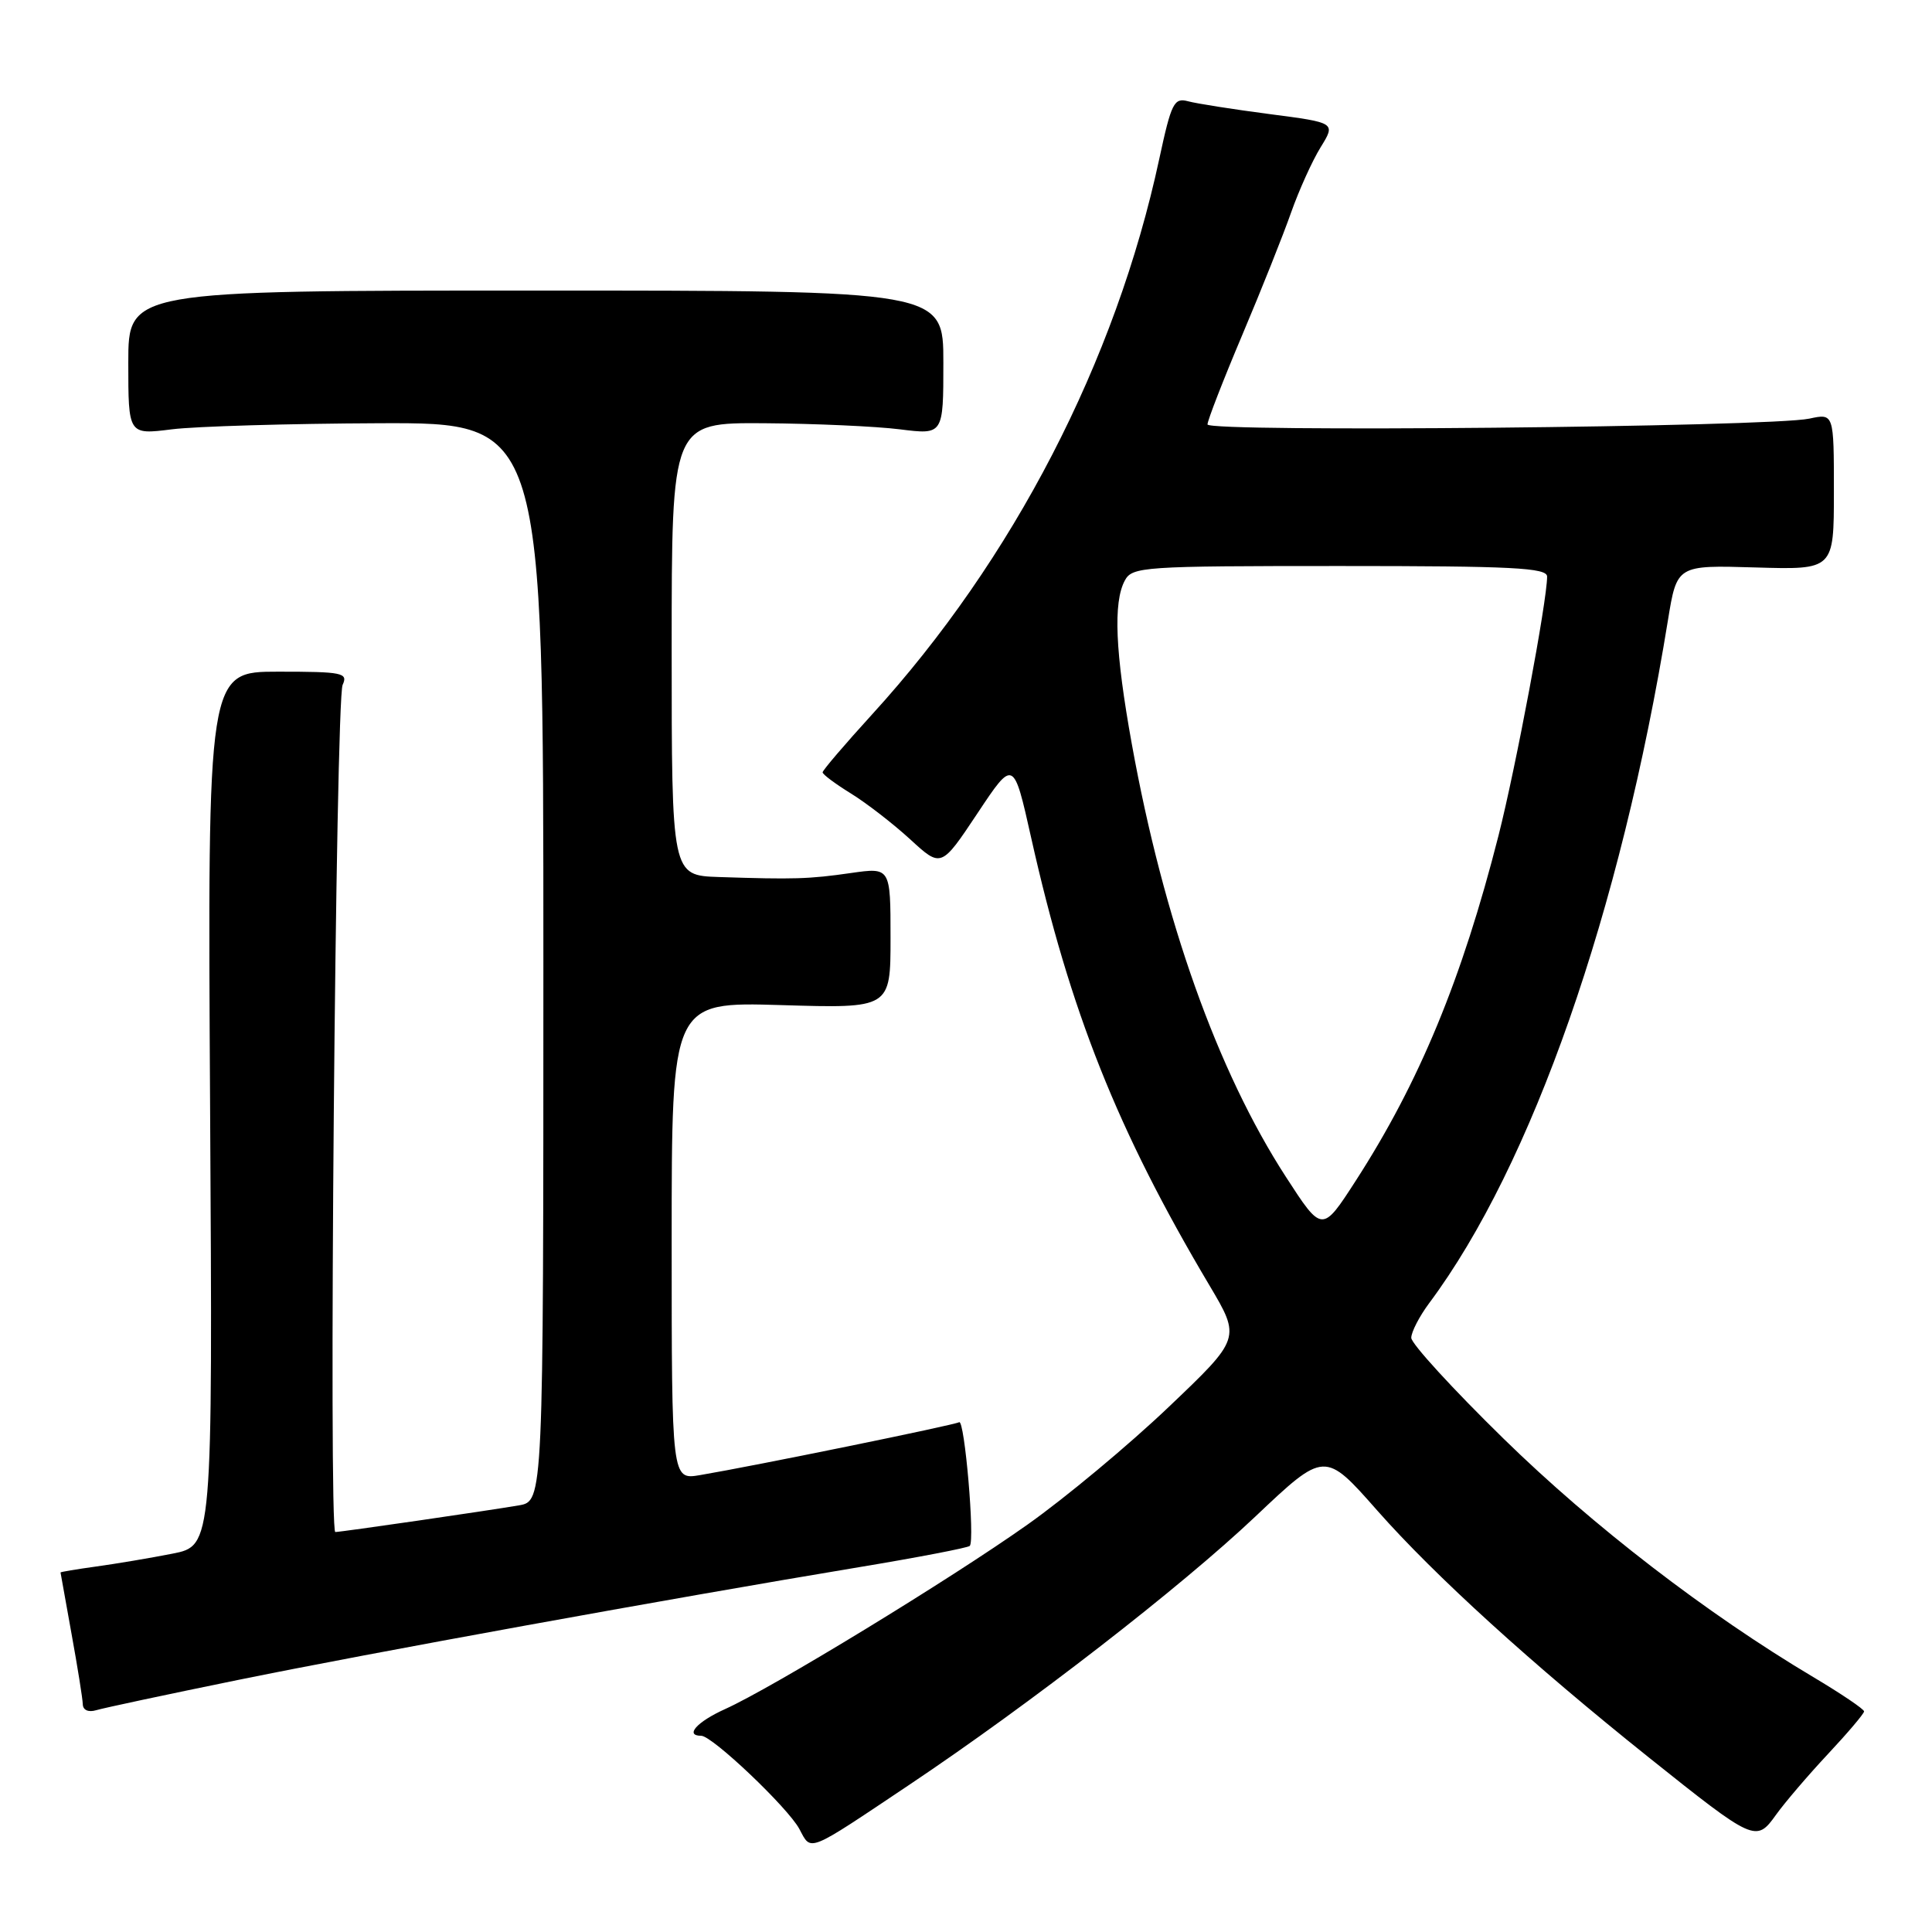 <?xml version="1.0" encoding="UTF-8" standalone="no"?>
<!DOCTYPE svg PUBLIC "-//W3C//DTD SVG 1.1//EN" "http://www.w3.org/Graphics/SVG/1.1/DTD/svg11.dtd" >
<svg xmlns="http://www.w3.org/2000/svg" xmlns:xlink="http://www.w3.org/1999/xlink" version="1.1" viewBox="0 0 256 256">
 <g >
 <path fill="currentColor"
d=" M 120.48 236.50 C 136.55 225.74 156.41 210.34 166.32 200.97 C 175.53 192.25 175.53 192.25 182.51 200.17 C 190.15 208.82 202.95 220.46 218.50 232.89 C 232.46 244.04 232.70 244.15 235.33 240.47 C 236.50 238.84 239.60 235.21 242.23 232.40 C 244.85 229.60 247.00 227.06 247.00 226.77 C 247.00 226.47 243.96 224.42 240.25 222.21 C 226.14 213.81 211.07 202.21 199.25 190.65 C 192.51 184.06 187.00 178.04 187.00 177.27 C 187.00 176.50 188.07 174.43 189.37 172.68 C 202.99 154.42 214.74 120.83 221.01 82.19 C 222.20 74.88 222.20 74.88 232.60 75.19 C 243.00 75.50 243.00 75.50 243.00 65.14 C 243.00 54.77 243.00 54.77 239.75 55.47 C 234.51 56.59 160.00 57.31 160.00 56.24 C 160.00 55.72 162.07 50.39 164.60 44.40 C 167.14 38.40 170.05 31.09 171.08 28.15 C 172.12 25.21 173.87 21.33 174.98 19.53 C 177.00 16.26 177.00 16.26 168.25 15.12 C 163.44 14.49 158.57 13.73 157.43 13.42 C 155.56 12.92 155.21 13.63 153.61 21.05 C 147.85 47.87 134.24 74.19 115.55 94.67 C 111.95 98.62 109.00 102.07 109.00 102.34 C 109.00 102.61 110.69 103.87 112.75 105.14 C 114.81 106.41 118.35 109.15 120.61 111.22 C 124.71 114.99 124.71 114.99 129.51 107.78 C 134.30 100.57 134.30 100.57 136.64 111.03 C 141.79 134.03 148.06 149.79 160.24 170.29 C 164.42 177.33 164.42 177.33 154.84 186.45 C 149.58 191.46 141.16 198.48 136.13 202.03 C 125.95 209.24 102.33 223.65 96.06 226.47 C 92.34 228.15 90.69 230.00 92.92 230.00 C 94.38 230.00 104.41 239.53 105.92 242.35 C 107.53 245.36 106.81 245.65 120.48 236.50 Z  M 31.50 222.61 C 48.99 219.04 88.56 211.86 113.76 207.67 C 121.61 206.37 128.24 205.09 128.50 204.84 C 129.20 204.13 127.81 188.00 127.09 188.45 C 126.47 188.83 99.93 194.25 92.75 195.46 C 89.00 196.09 89.00 196.09 89.00 164.42 C 89.00 132.75 89.00 132.75 103.50 133.18 C 118.00 133.62 118.00 133.62 118.00 124.28 C 118.00 114.93 118.00 114.93 112.75 115.68 C 107.19 116.48 105.20 116.54 95.25 116.21 C 89.00 116.00 89.00 116.00 89.00 86.00 C 89.00 56.00 89.00 56.00 101.25 56.08 C 107.99 56.13 116.09 56.49 119.25 56.89 C 125.00 57.61 125.00 57.61 125.00 48.05 C 125.00 38.50 125.00 38.50 71.00 38.50 C 17.00 38.50 17.00 38.50 17.00 48.05 C 17.00 57.61 17.00 57.61 22.75 56.89 C 25.91 56.49 38.29 56.13 50.25 56.08 C 72.00 56.00 72.00 56.00 72.00 127.45 C 72.00 198.91 72.00 198.91 68.75 199.47 C 64.54 200.19 45.19 203.00 44.43 203.00 C 43.52 203.00 44.48 92.74 45.40 90.75 C 46.14 89.15 45.41 89.00 36.86 89.00 C 27.50 89.00 27.50 89.00 27.84 146.91 C 28.18 204.82 28.18 204.82 22.84 205.87 C 19.90 206.45 15.36 207.21 12.75 207.57 C 10.14 207.93 8.01 208.29 8.02 208.36 C 8.03 208.44 8.69 212.10 9.48 216.50 C 10.28 220.90 10.95 225.09 10.97 225.82 C 10.99 226.60 11.71 226.92 12.75 226.61 C 13.71 226.32 22.15 224.52 31.50 222.61 Z  M 170.38 155.93 C 161.31 141.92 154.19 121.91 149.97 98.58 C 147.77 86.40 147.49 79.82 149.04 76.93 C 150.02 75.09 151.40 75.00 177.54 75.00 C 200.42 75.00 205.00 75.23 205.00 76.40 C 205.00 79.62 200.85 101.72 198.55 110.76 C 193.72 129.72 188.08 143.38 179.66 156.43 C 175.19 163.36 175.19 163.36 170.38 155.93 Z "/>
</g>
</svg>
